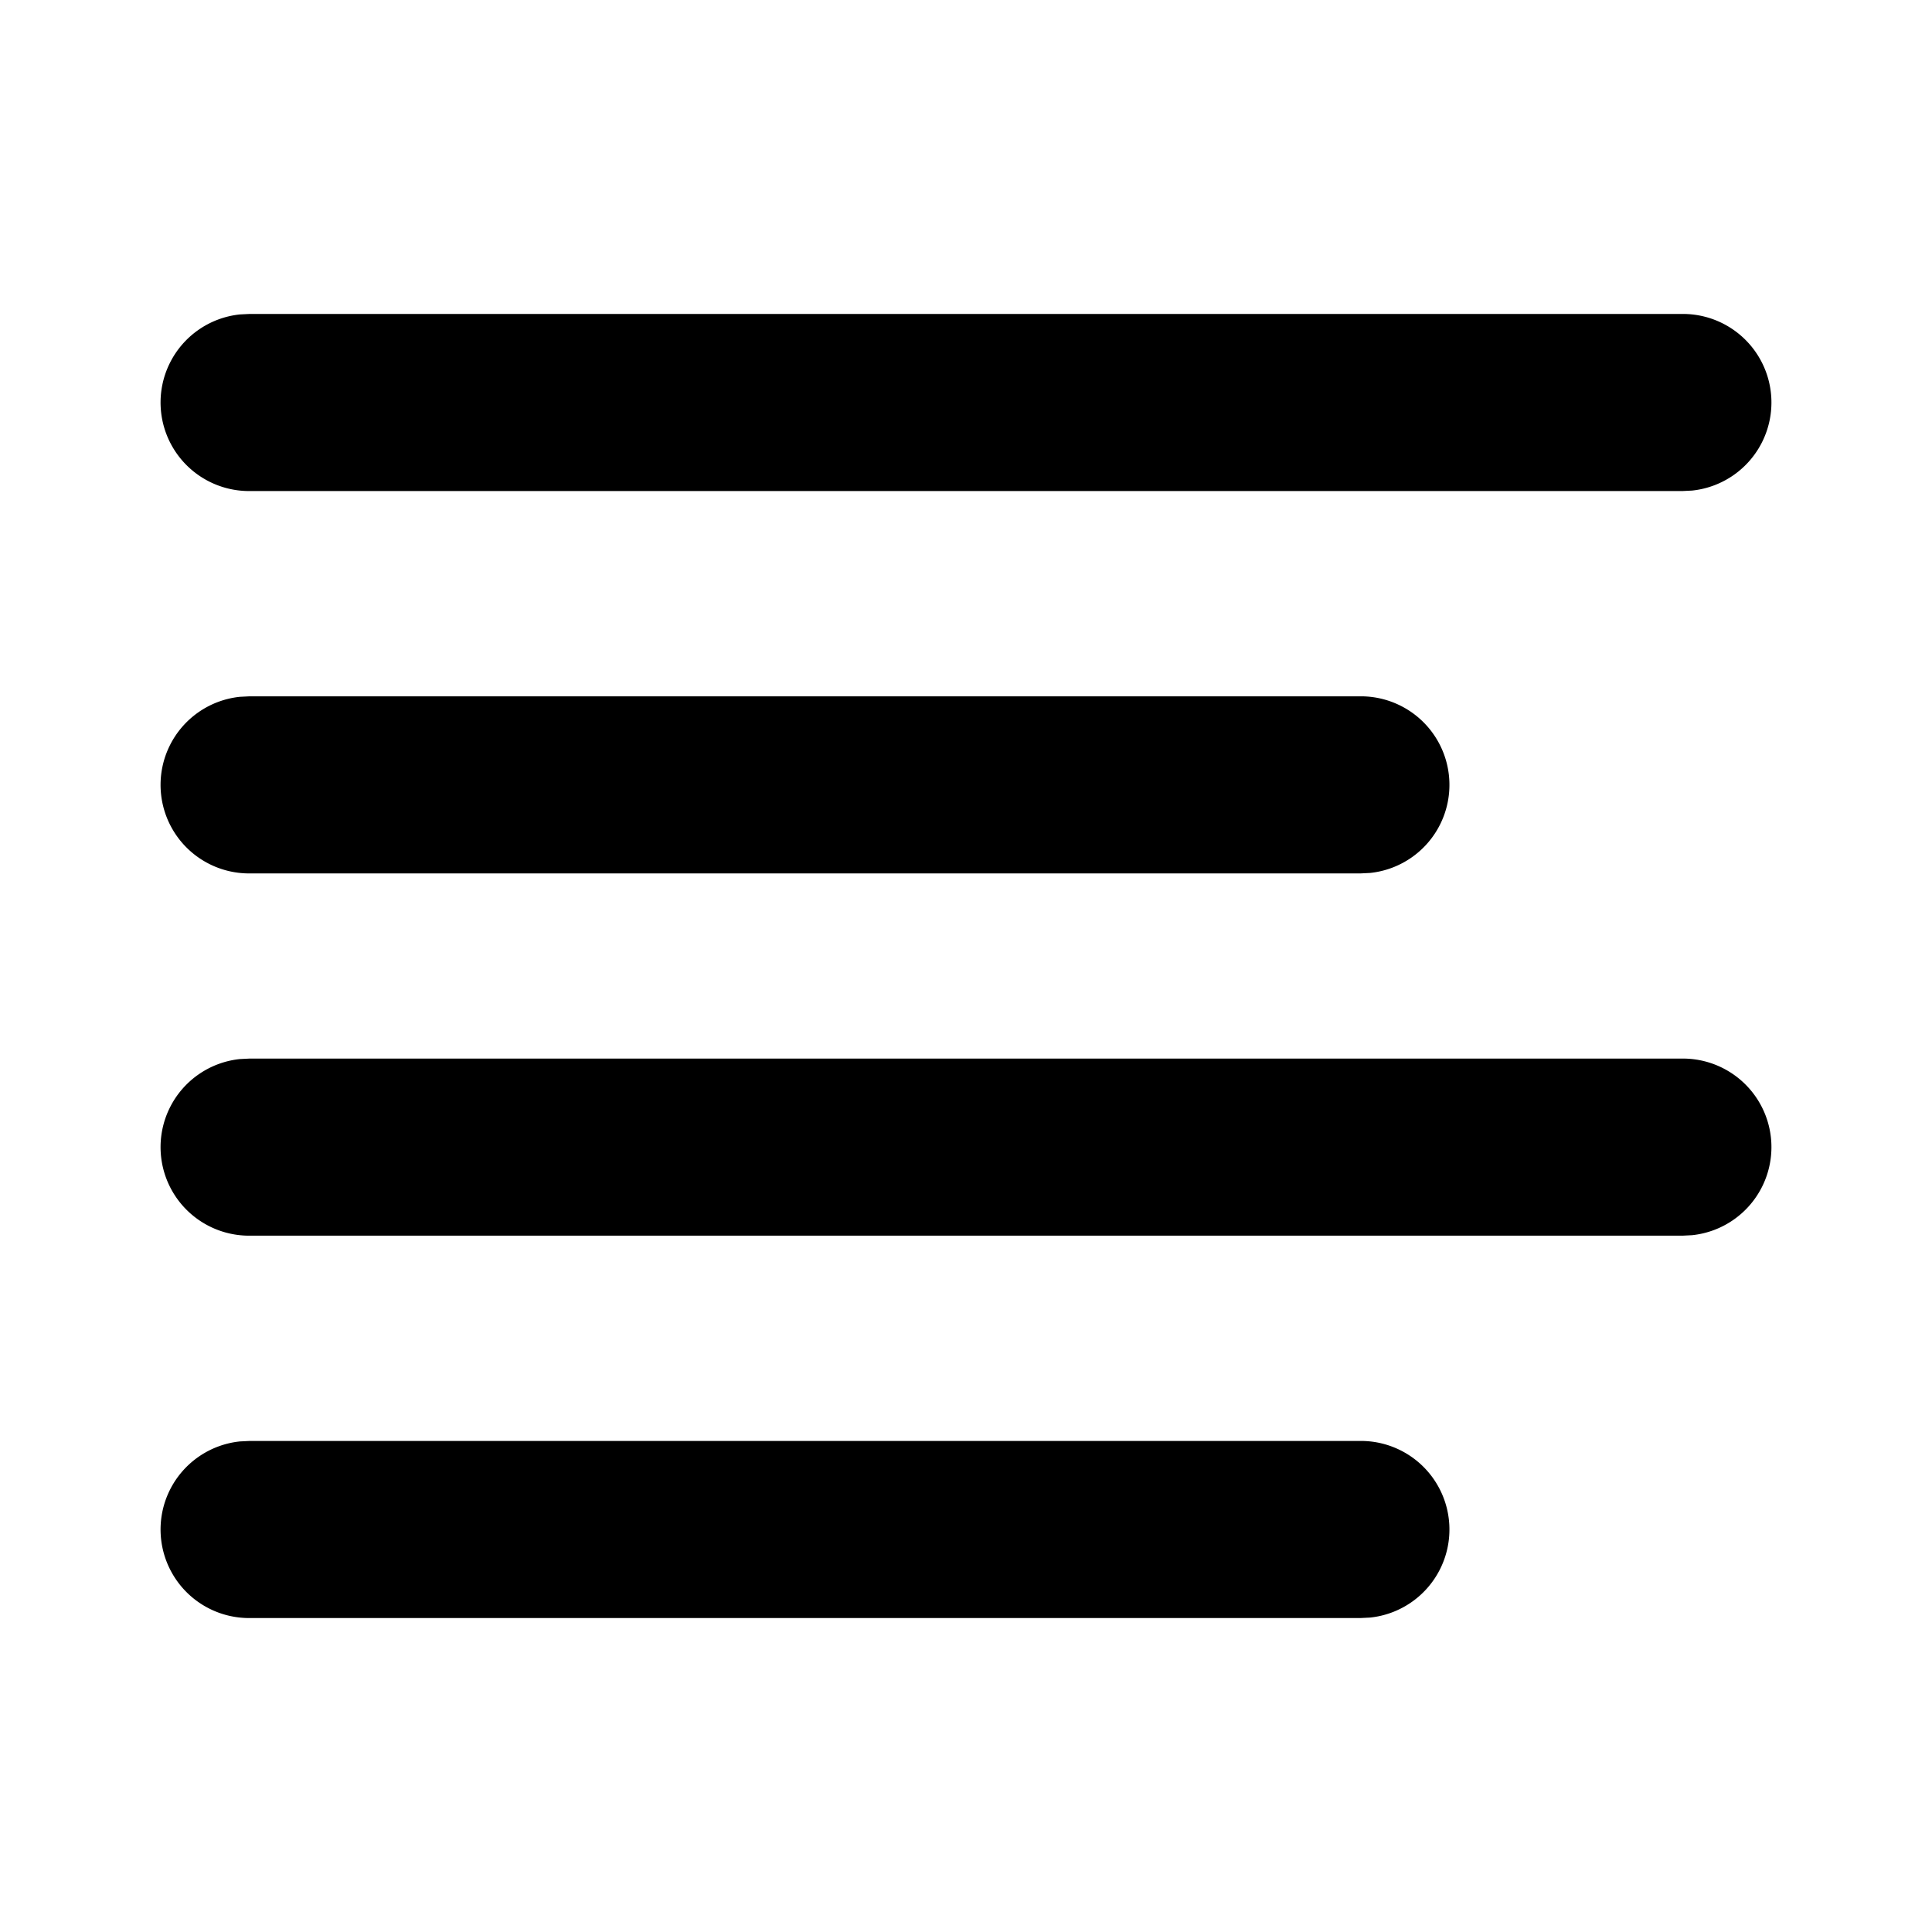 <svg xmlns="http://www.w3.org/2000/svg" width="24" height="24" viewBox="0 0 24 24">
  <path d="M16.9 17.9a1.1 1.1 0 01.12 2.194l-.12.006H3.1a1.1 1.1 0 01-.12-2.194l.12-.006h13.8zm4-4.75a1.1 1.1 0 01.12 2.194l-.12.006H3.1a1.1 1.1 0 01-.12-2.194l.12-.006h17.8zm-4-4.5a1.1 1.1 0 01.12 2.194l-.12.006H3.1a1.1 1.1 0 01-.12-2.194l.12-.006h13.8zm4-4.75a1.1 1.1 0 01.12 2.194l-.12.006H3.1a1.1 1.1 0 01-.12-2.194L3.1 3.9h17.8z"/>
</svg>
